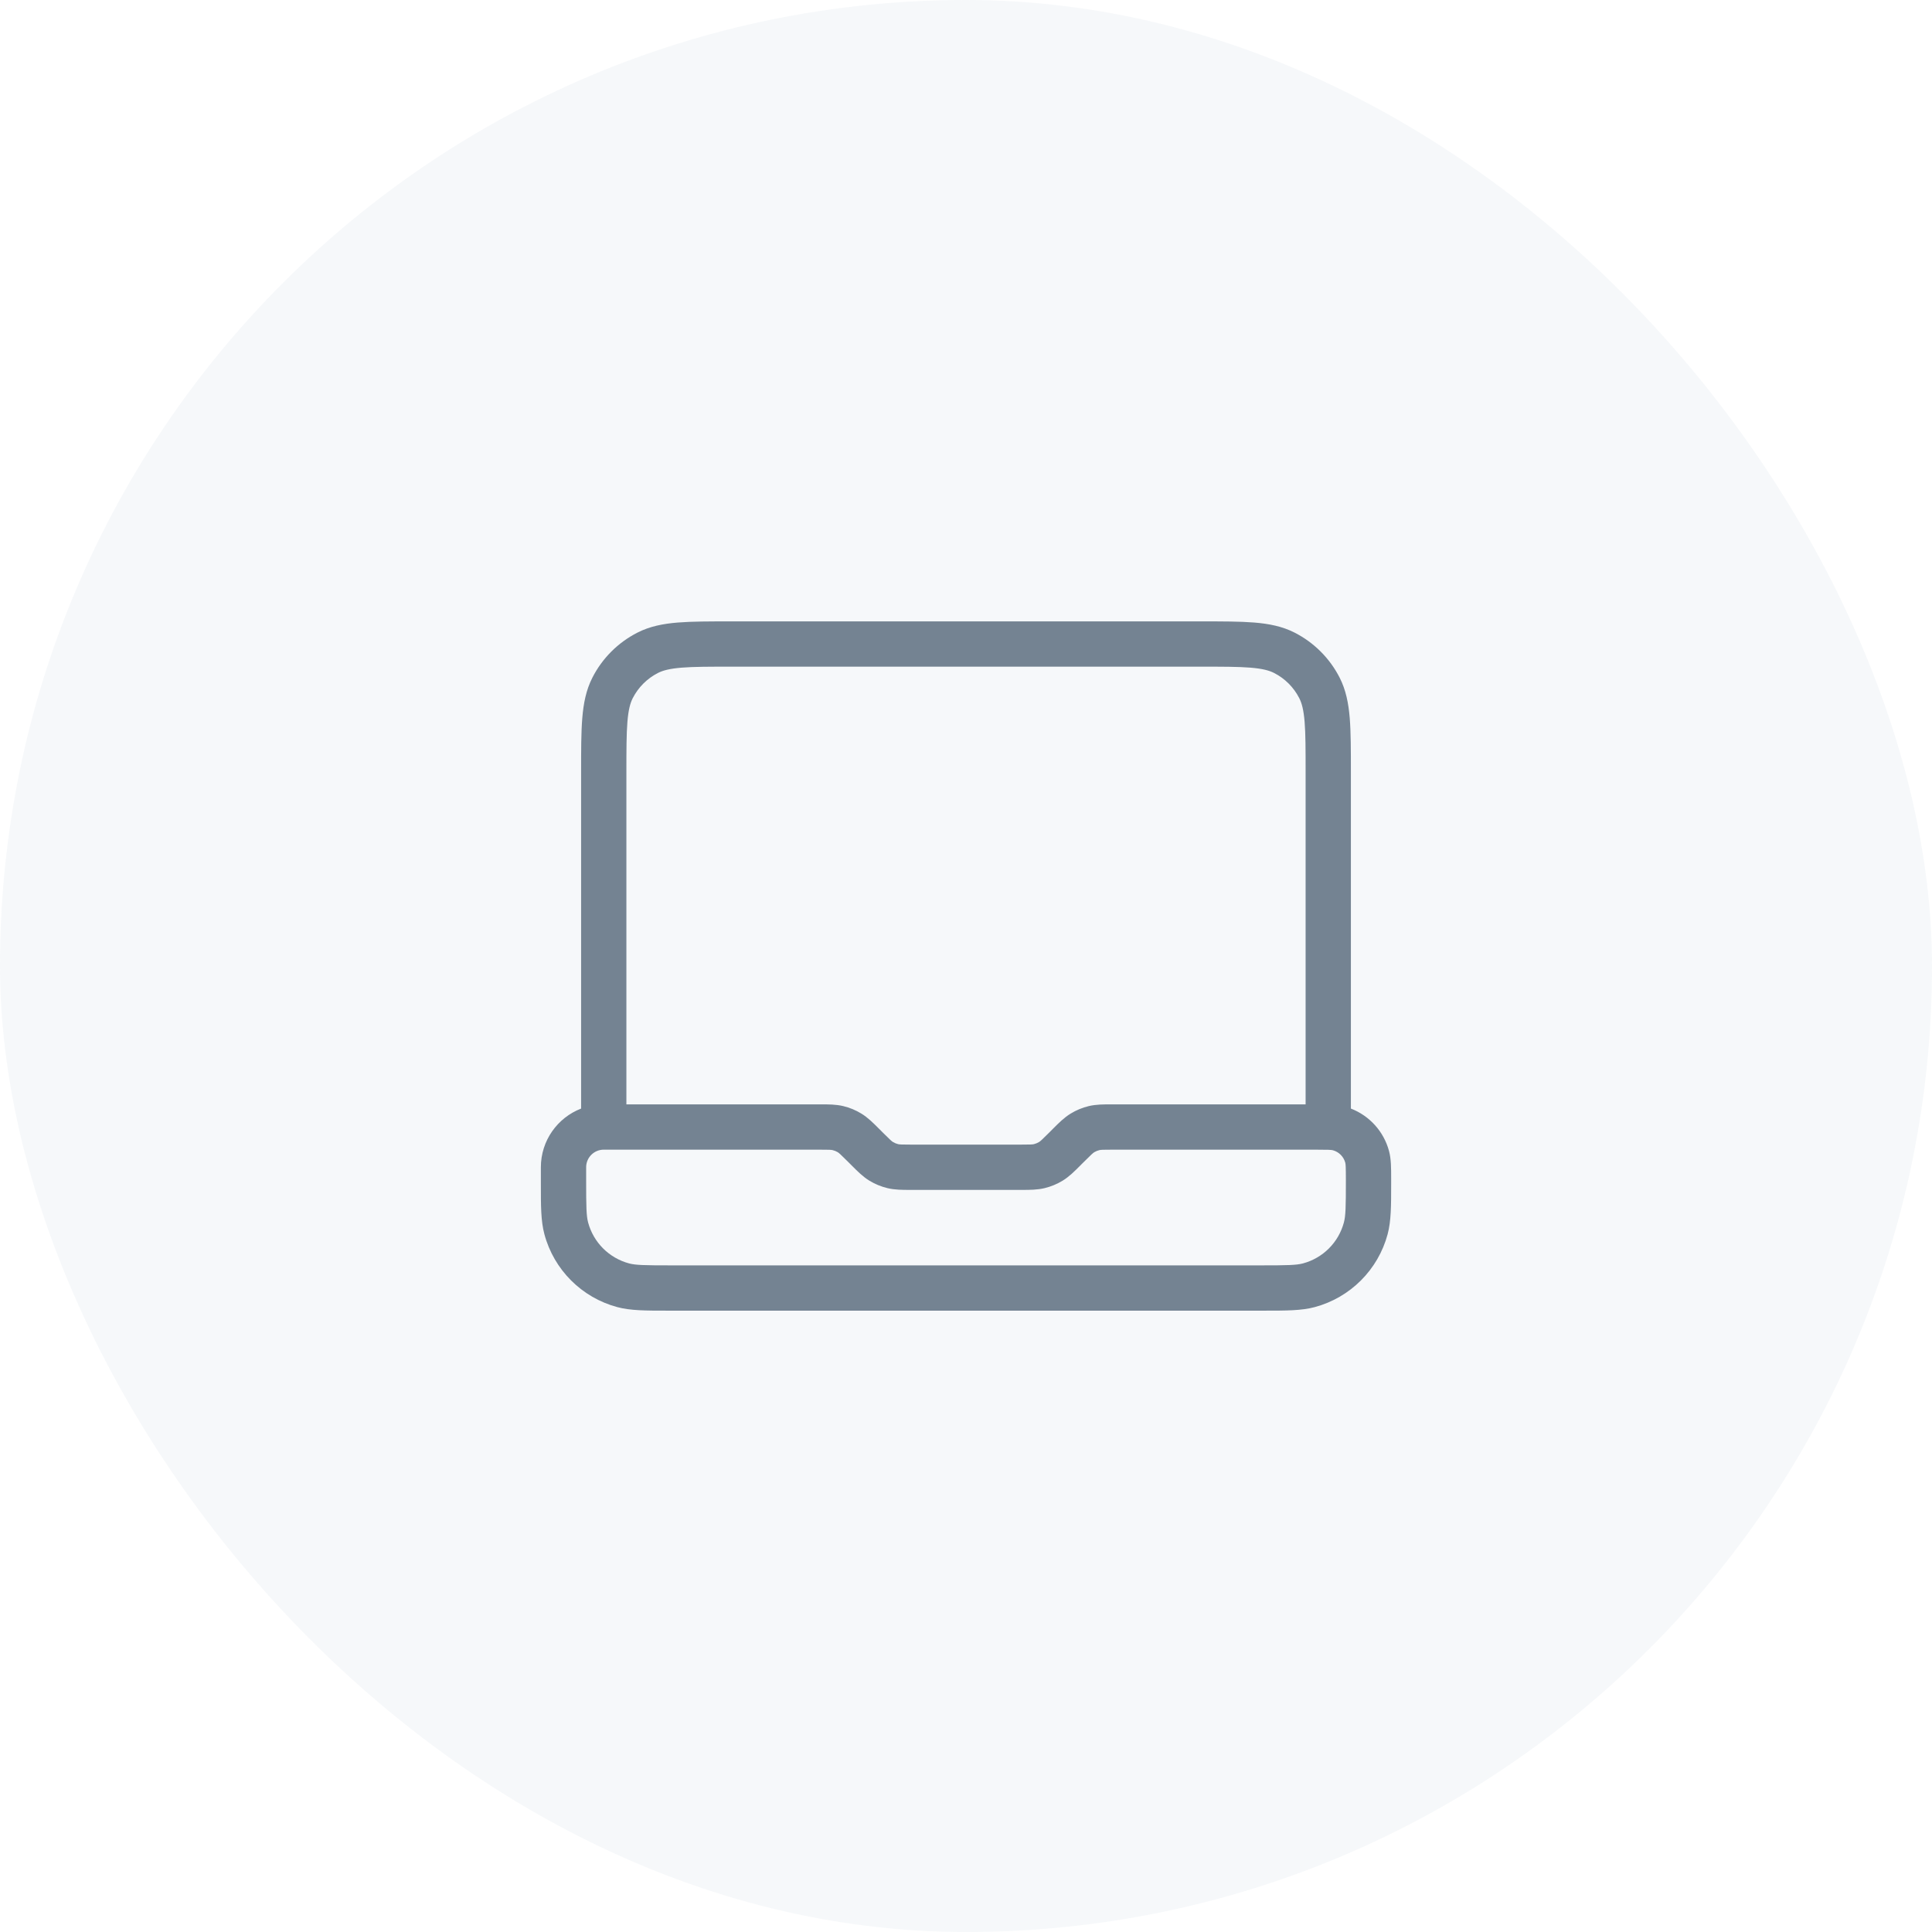 <svg width="64" height="64" viewBox="0 0 64 64" fill="none" xmlns="http://www.w3.org/2000/svg">
<rect width="64" height="64" rx="32" fill="#738FAC" fill-opacity="0.07"/>
<path fill-rule="evenodd" clip-rule="evenodd" d="M24.235 20.584H39.765C40.485 20.584 41.071 20.584 41.546 20.622C42.037 20.662 42.476 20.748 42.885 20.956C43.528 21.284 44.05 21.806 44.378 22.449C44.586 22.858 44.671 23.297 44.712 23.788C44.75 24.263 44.75 24.849 44.75 25.569V36.723C45.367 36.961 45.839 37.481 46.013 38.128C46.085 38.396 46.084 38.699 46.084 39.033C46.084 39.059 46.084 39.085 46.084 39.111C46.084 39.149 46.084 39.186 46.084 39.222C46.084 39.941 46.084 40.448 45.967 40.885C45.651 42.063 44.73 42.984 43.551 43.3C43.115 43.417 42.608 43.417 41.889 43.417C41.853 43.417 41.816 43.417 41.778 43.417H22.223C22.185 43.417 22.148 43.417 22.112 43.417C21.393 43.417 20.886 43.417 20.449 43.3C19.27 42.984 18.349 42.063 18.034 40.885C17.916 40.448 17.917 39.941 17.917 39.222C17.917 39.186 17.917 39.149 17.917 39.111V38.667C17.917 37.781 18.47 37.024 19.25 36.723L19.25 25.569C19.25 24.849 19.25 24.263 19.289 23.788C19.329 23.297 19.415 22.858 19.623 22.449C19.95 21.806 20.473 21.284 21.116 20.956C21.524 20.748 21.963 20.662 22.454 20.622C22.93 20.584 23.515 20.584 24.235 20.584ZM20.75 36.584H27.117C27.136 36.584 27.156 36.584 27.175 36.584C27.443 36.583 27.692 36.583 27.934 36.641C28.147 36.692 28.35 36.776 28.537 36.891C28.749 37.021 28.925 37.197 29.114 37.387C29.128 37.4 29.142 37.414 29.156 37.428L29.239 37.512C29.495 37.767 29.54 37.806 29.581 37.831C29.633 37.863 29.69 37.886 29.75 37.901C29.797 37.912 29.856 37.917 30.217 37.917H33.783C34.145 37.917 34.204 37.912 34.251 37.901C34.31 37.886 34.367 37.863 34.42 37.831C34.461 37.806 34.506 37.767 34.762 37.512L34.845 37.428C34.859 37.414 34.873 37.4 34.886 37.387C35.076 37.197 35.252 37.021 35.464 36.891C35.651 36.776 35.854 36.692 36.066 36.641C36.309 36.583 36.558 36.583 36.826 36.584C36.845 36.584 36.864 36.584 36.884 36.584H43.25V25.6C43.25 24.841 43.25 24.317 43.217 23.91C43.184 23.512 43.124 23.292 43.041 23.13C42.858 22.769 42.565 22.476 42.204 22.292C42.042 22.21 41.822 22.15 41.424 22.117C41.017 22.084 40.493 22.084 39.734 22.084H24.267C23.508 22.084 22.984 22.084 22.577 22.117C22.178 22.15 21.959 22.21 21.797 22.292C21.436 22.476 21.143 22.769 20.959 23.13C20.877 23.292 20.817 23.512 20.784 23.91C20.751 24.317 20.75 24.841 20.75 25.6V36.584ZM36.884 38.084C36.522 38.084 36.464 38.088 36.416 38.1C36.357 38.114 36.3 38.138 36.248 38.169C36.207 38.195 36.162 38.233 35.906 38.489L35.822 38.572C35.808 38.586 35.795 38.6 35.781 38.614C35.592 38.803 35.416 38.98 35.203 39.11C35.017 39.224 34.814 39.308 34.601 39.359C34.359 39.417 34.11 39.417 33.842 39.417C33.822 39.417 33.803 39.417 33.783 39.417H30.217C30.198 39.417 30.178 39.417 30.159 39.417C29.891 39.417 29.642 39.417 29.4 39.359C29.187 39.308 28.984 39.224 28.797 39.11C28.585 38.98 28.409 38.803 28.22 38.614C28.206 38.6 28.192 38.586 28.178 38.572L28.095 38.489C27.839 38.233 27.794 38.195 27.753 38.169C27.701 38.138 27.644 38.114 27.584 38.1C27.537 38.088 27.479 38.084 27.117 38.084H20C19.678 38.084 19.417 38.345 19.417 38.667V39.111C19.417 39.986 19.424 40.276 19.482 40.496C19.66 41.158 20.176 41.674 20.838 41.852C21.057 41.91 21.348 41.917 22.223 41.917H41.778C42.653 41.917 42.943 41.91 43.163 41.852C43.825 41.674 44.341 41.158 44.518 40.496C44.577 40.276 44.584 39.986 44.584 39.111C44.584 38.65 44.577 38.566 44.564 38.516C44.51 38.315 44.353 38.157 44.151 38.103C44.101 38.09 44.017 38.084 43.556 38.084H36.884Z" fill="#748392"/>
</svg>
